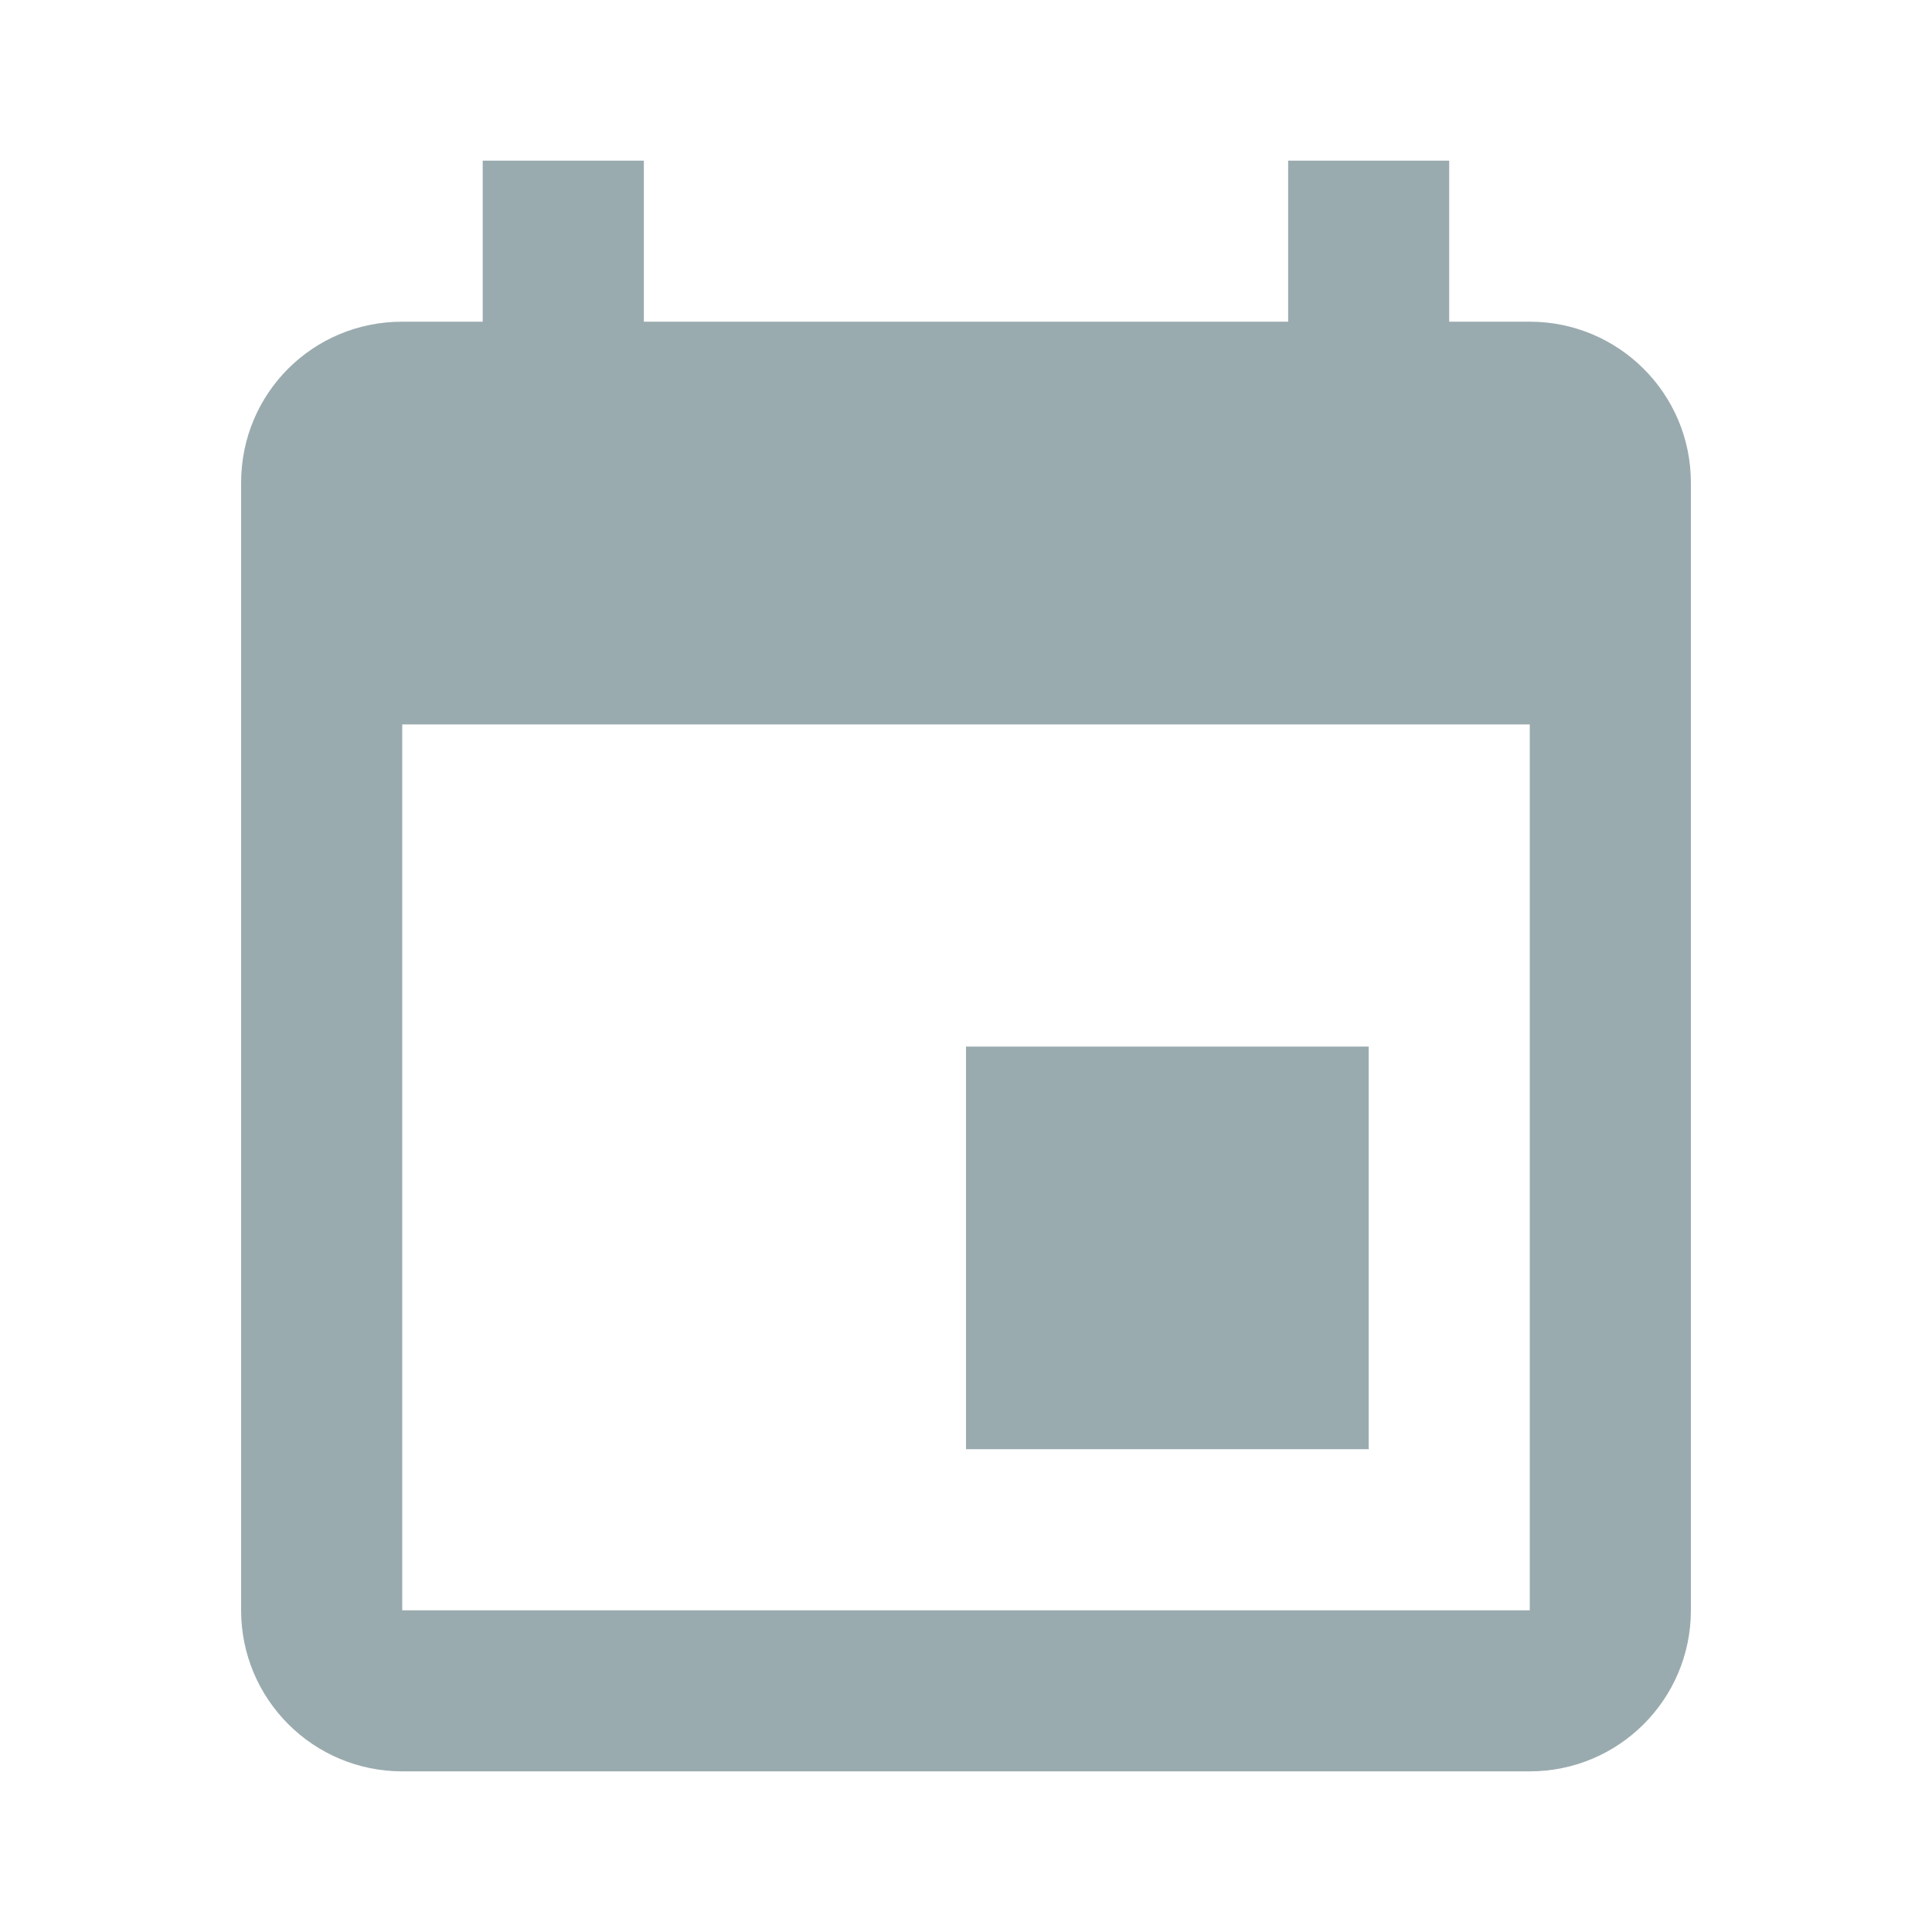 <?xml version="1.0" encoding="UTF-8"?>
<svg width="20px" height="20px" viewBox="0 0 20 20" version="1.1" xmlns="http://www.w3.org/2000/svg" xmlns:xlink="http://www.w3.org/1999/xlink">
    <!-- Generator: sketchtool 53.1 (72631) - https://sketchapp.com -->
    <title>02280064-B8BB-483B-ADDD-BB8822AD1B2B</title>
    <desc>Created with sketchtool.</desc>
    <g id="Symbols" stroke="none" stroke-width="1" fill="none" fill-rule="evenodd">
        <g id="ui-components/container-headers/*/calendar" fill="#9AABAF">
            <g id="icons/action/calendar">
                <path d="M15.836,16.67 L4.164,16.67 L4.164,7.499 L15.836,7.499 L15.836,16.67 Z M13.335,1.663 L13.335,3.33 L6.665,3.33 L6.665,1.663 L4.997,1.663 L4.997,3.33 L4.164,3.33 C3.238,3.33 2.496,4.072 2.496,4.997 L2.496,16.67 C2.496,17.591 3.243,18.337 4.164,18.337 L15.836,18.337 C16.757,18.337 17.504,17.591 17.504,16.67 L17.504,4.997 C17.504,4.072 16.753,3.33 15.836,3.33 L15.002,3.33 L15.002,1.663 L13.335,1.663 Z M14.169,10.834 L10,10.834 L10,15.002 L14.169,15.002 L14.169,10.834 Z" id="calendar"></path>
            </g>
        </g>
    </g>
</svg>
